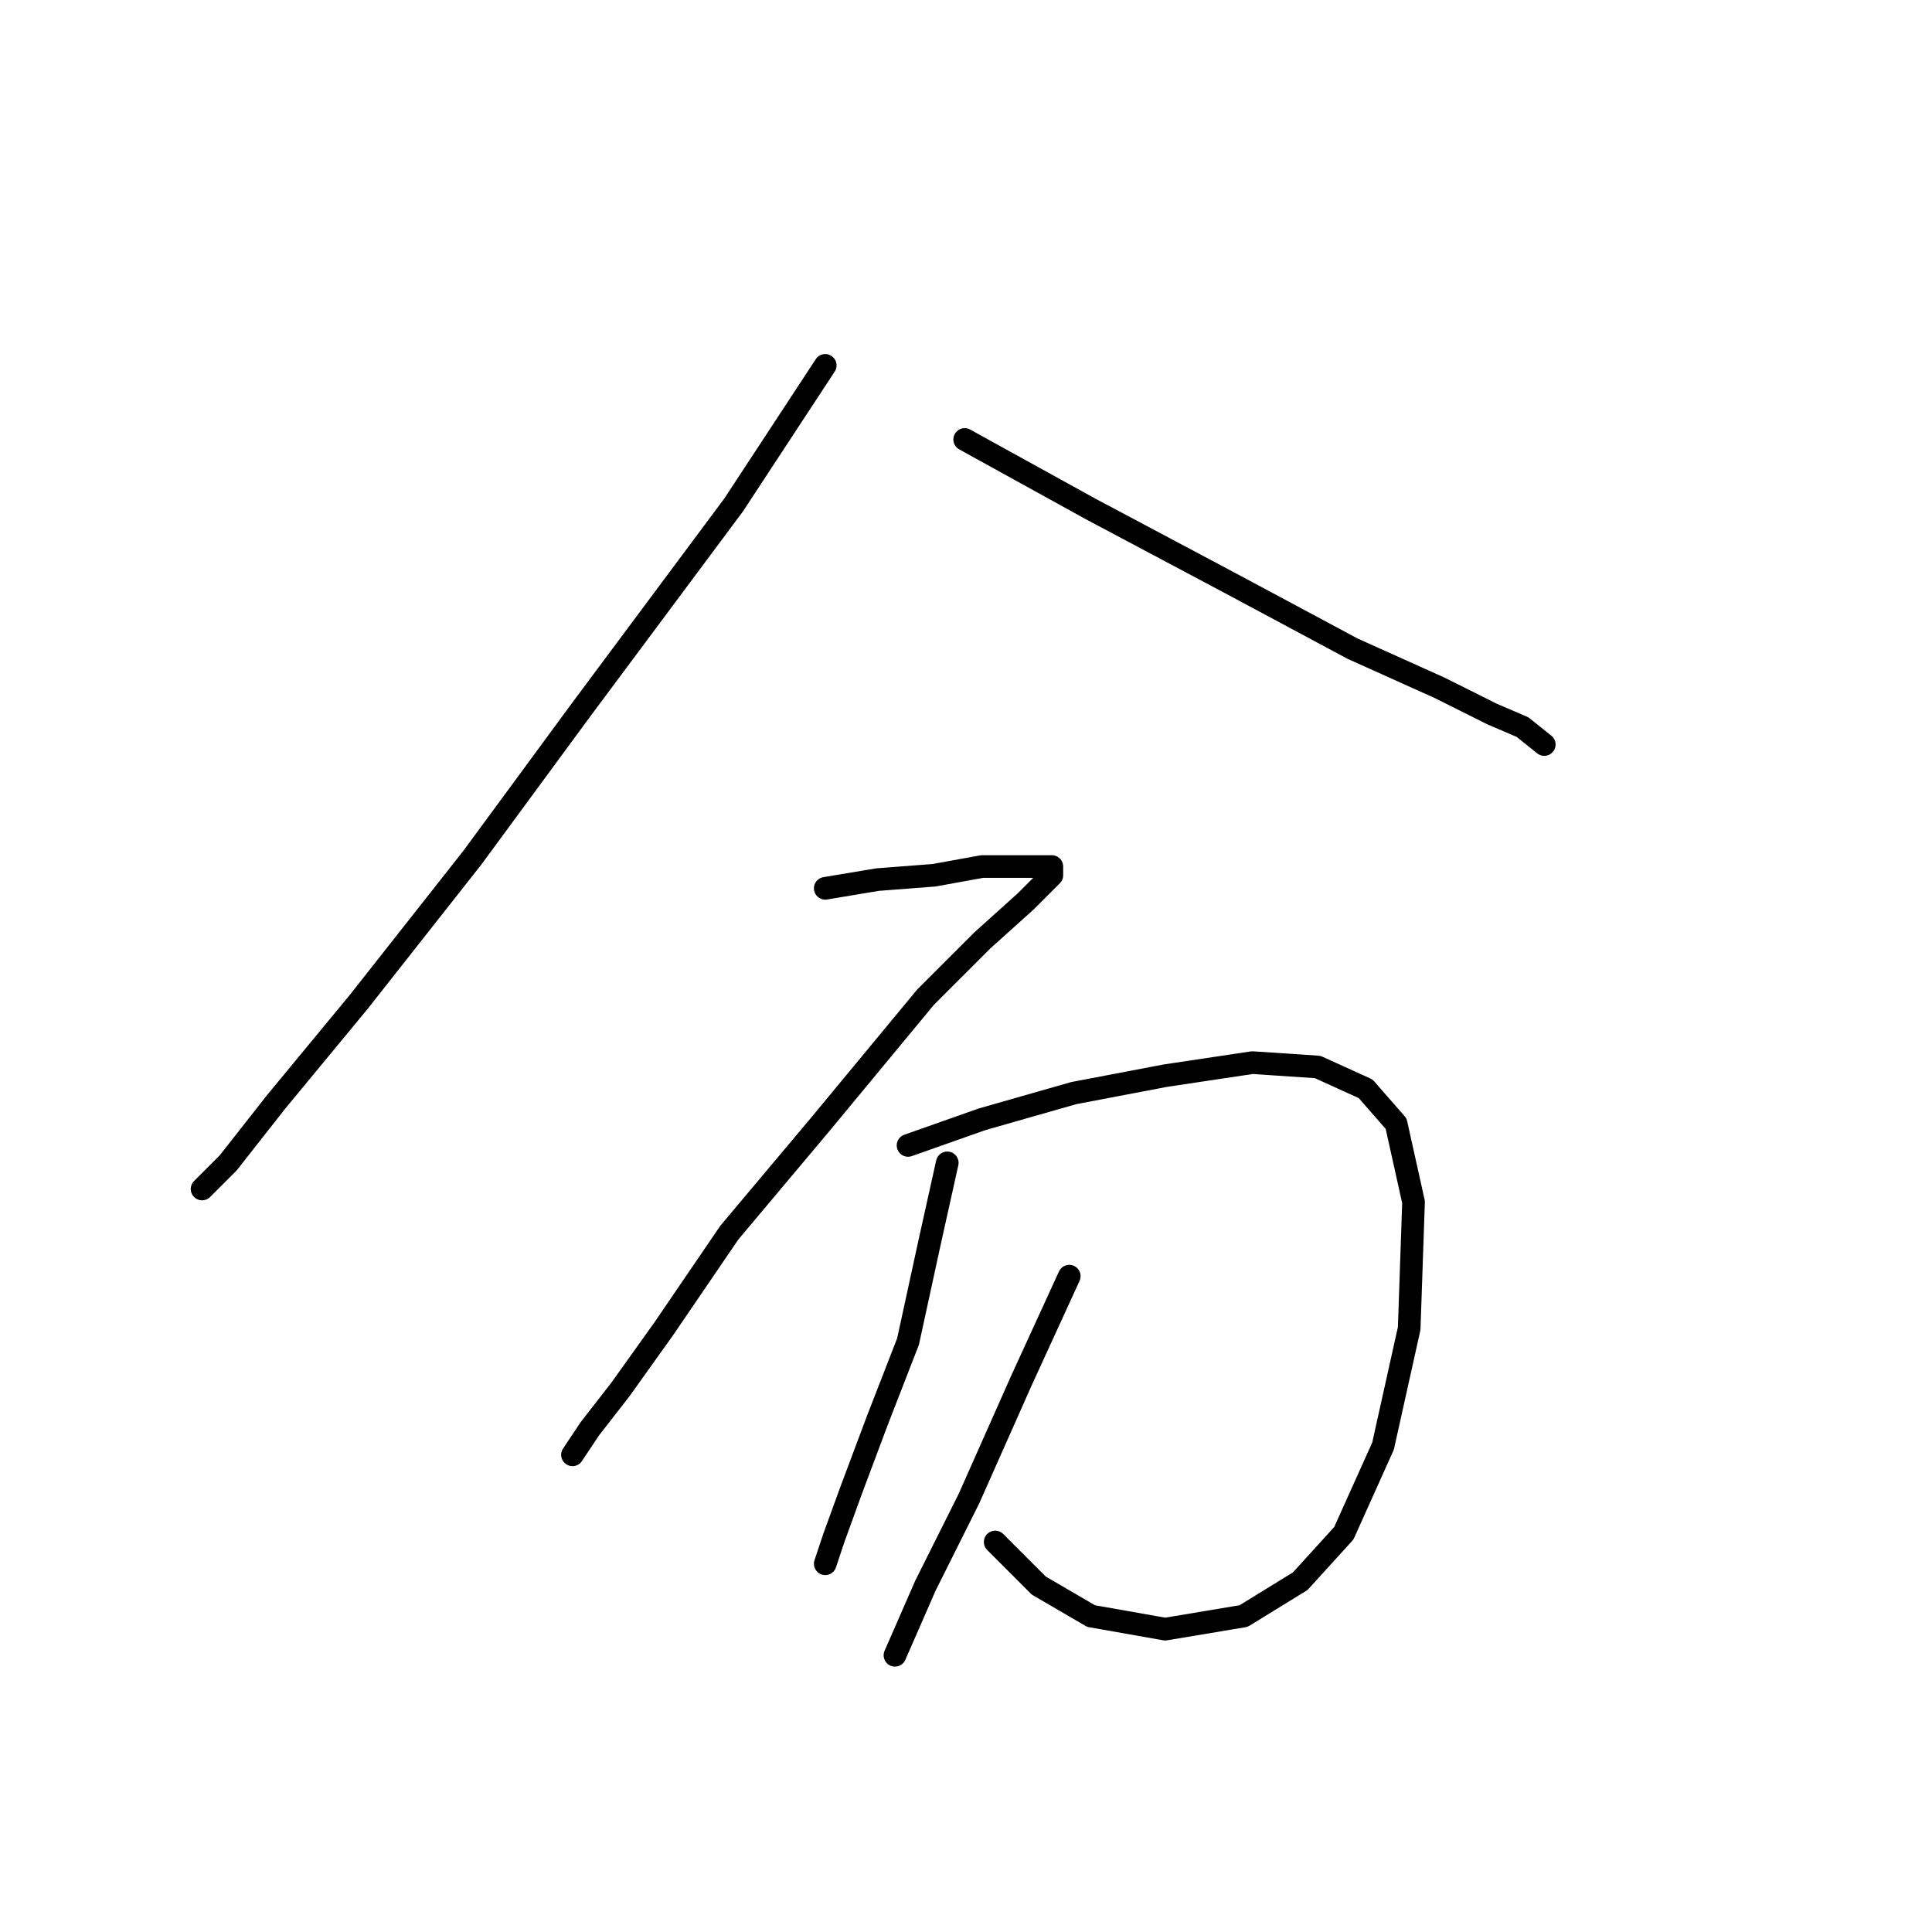 <?xml version="1.0" standalone="no"?>
    <svg width="256" height="256" xmlns="http://www.w3.org/2000/svg" version="1.1">
    <polyline stroke="black" stroke-width="3" stroke-linecap="round" fill="transparent" stroke-linejoin="round" points="109.348 48.415 97.222 66.893 77.012 94.032 62.577 113.665 47.563 132.72 36.592 146.001 30.24 154.085 26.776 157.549 26.776 157.549 " />
        <polyline stroke="black" stroke-width="3" stroke-linecap="round" fill="transparent" stroke-linejoin="round" points="127.826 58.231 144.572 67.47 163.049 77.287 179.217 85.948 190.766 91.145 197.695 94.609 201.737 96.342 204.624 98.652 204.624 98.652 " />
        <polyline stroke="black" stroke-width="3" stroke-linecap="round" fill="transparent" stroke-linejoin="round" points="109.348 117.707 116.278 116.552 123.784 115.974 130.136 114.82 135.333 114.82 138.22 114.82 139.375 114.82 139.375 115.974 135.91 119.439 130.136 124.636 122.629 132.142 108.771 148.888 96.645 163.324 87.983 176.027 82.209 184.111 78.167 189.308 75.857 192.773 75.857 192.773 " />
        <polyline stroke="black" stroke-width="3" stroke-linecap="round" fill="transparent" stroke-linejoin="round" points="120.32 151.775 130.136 148.31 142.262 144.846 154.388 142.536 165.937 140.804 174.598 141.381 180.95 144.268 184.992 148.888 187.301 159.282 186.724 176.027 183.259 191.618 178.062 203.166 172.288 209.518 164.782 214.137 154.388 215.87 144.572 214.137 137.642 210.095 131.868 204.321 131.868 204.321 " />
        <polyline stroke="black" stroke-width="3" stroke-linecap="round" fill="transparent" stroke-linejoin="round" points="125.516 154.085 123.207 164.479 120.32 177.759 116.278 188.153 112.813 197.392 110.503 203.744 109.348 207.208 109.348 207.208 109.348 207.208 " />
        <polyline stroke="black" stroke-width="3" stroke-linecap="round" fill="transparent" stroke-linejoin="round" points="141.684 169.098 135.333 182.956 128.404 198.547 122.629 210.095 118.587 219.334 118.587 219.334 " />
        </svg>